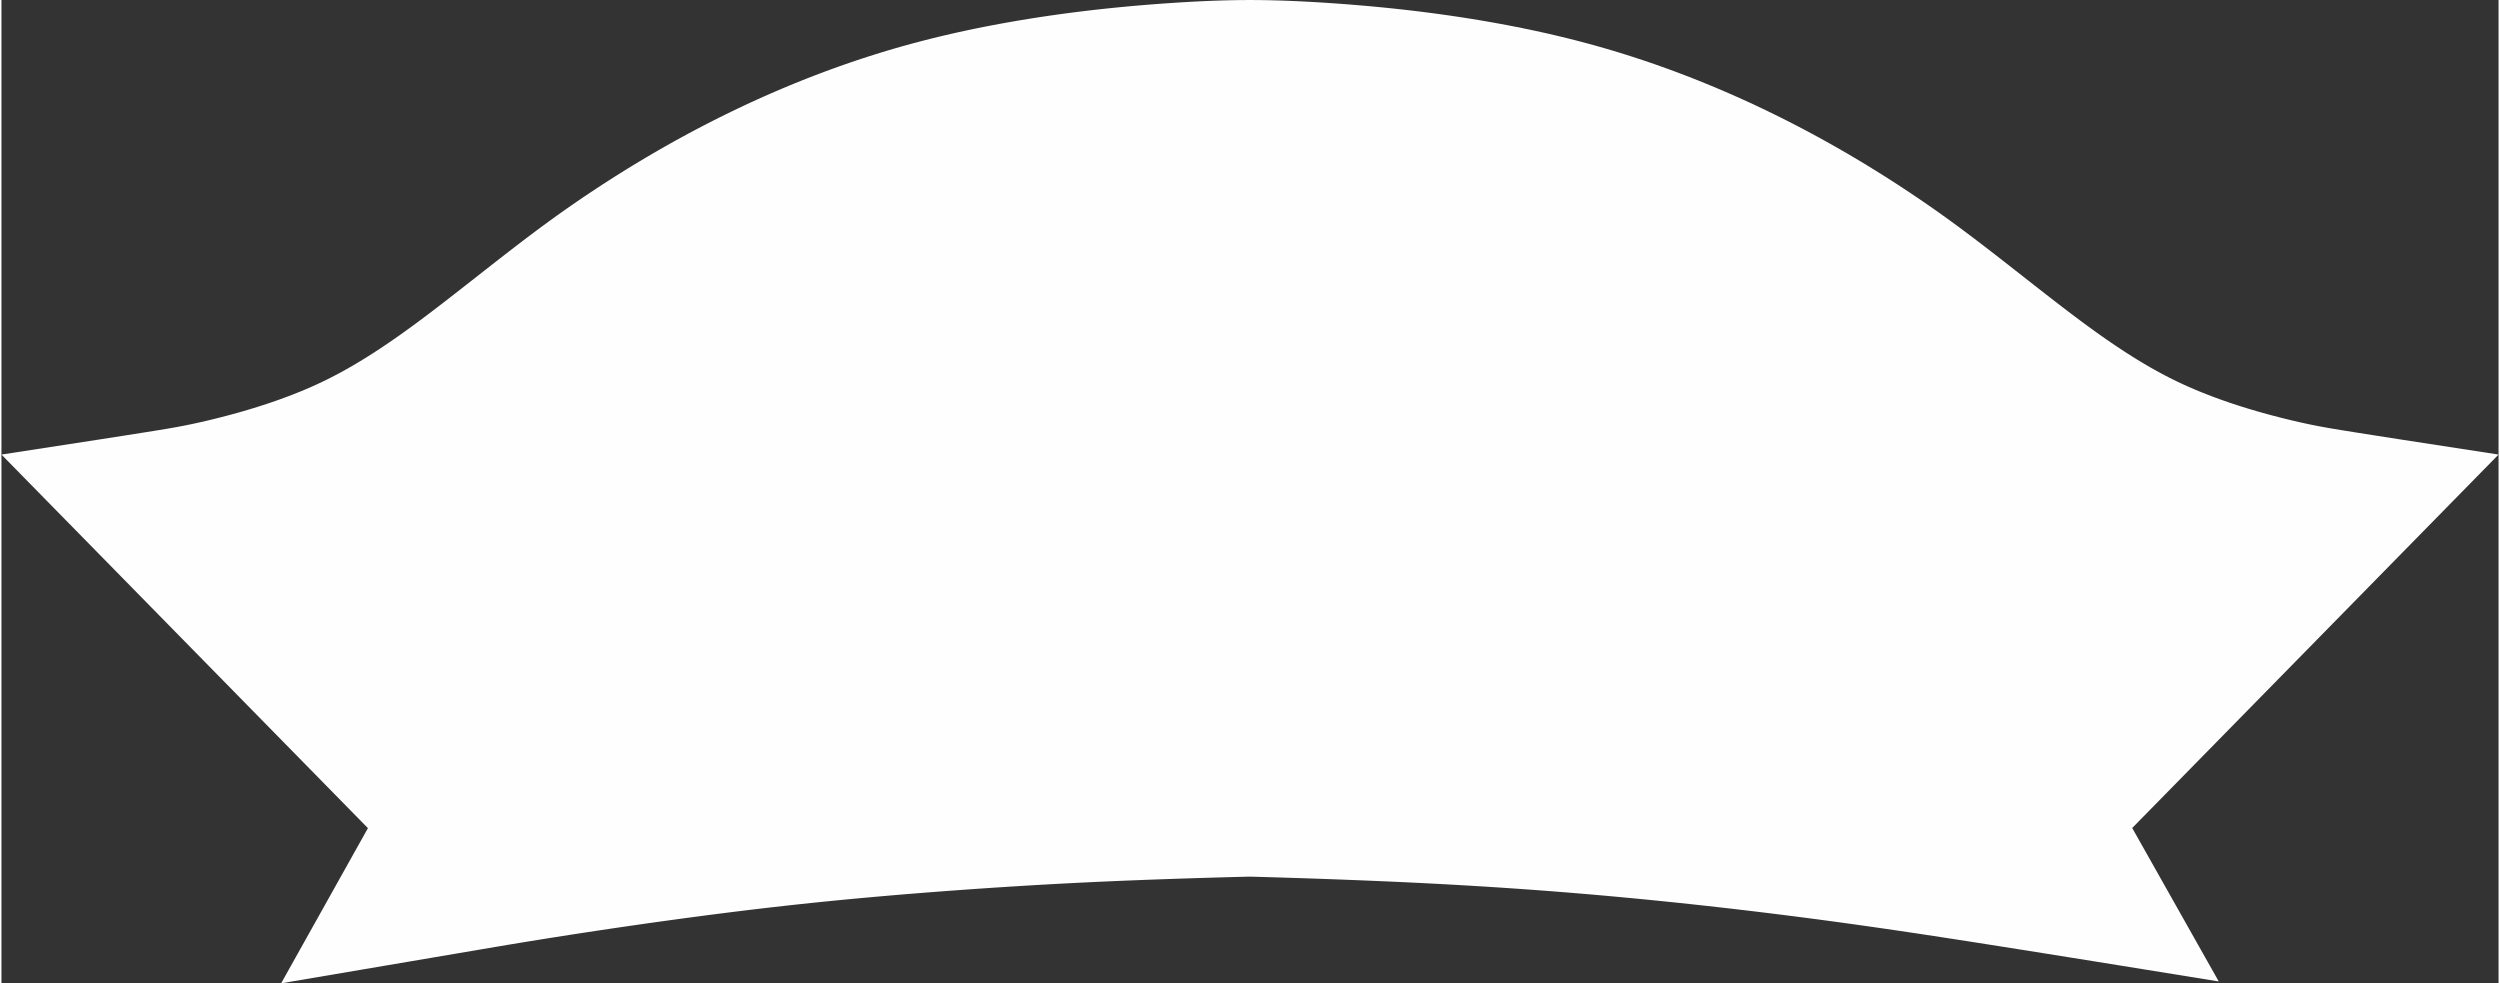 <?xml version="1.0" encoding="utf-8"?><!DOCTYPE svg PUBLIC "-//W3C//DTD SVG 1.1//EN" "http://www.w3.org/Graphics/SVG/1.1/DTD/svg11.dtd"><svg version="1.1" id="图层_1" xmlns="http://www.w3.org/2000/svg" xmlns:xlink="http://www.w3.org/1999/xlink" x="0" y="0" width="1467" height="577" viewBox="0 0 1467.666 577.932" enable-background="new 0 0 1467.666 577.932" xml:space="preserve">
<rect x="0" y="0" width="1467.666" height="577.932" fill="#333333" stroke="none"/>
<g>
	<polygon id="caipian" fill="#fefefe" points="215.398,486.739 0,267.17 58.049,258.223 71.642,256.103 83.999,254.154 
		92.336,252.82 96.583,252.12 100.062,251.523 103.018,250.994 105.797,250.474 108.46,249.952 111.393,249.352 114.24,248.744 
		117.191,248.089 120.068,247.427 122.99,246.733 126.16,245.954 129.299,245.16 132.505,244.325 135.664,243.478 138.793,242.614 
		141.922,241.724 144.773,240.891 147.621,240.034 150.464,239.153 153.322,238.243 156.134,237.321 158.726,236.448 
		161.242,235.577 163.823,234.661 166.322,233.748 168.87,232.793 171.421,231.81 173.951,230.809 176.165,229.91 178.402,228.977 
		180.622,228.027 182.825,227.058 184.871,226.135 187.039,225.129 189.207,224.097 191.369,223.04 193.503,221.969 
		195.637,220.872 197.725,219.771 199.835,218.633 201.977,217.451 204.062,216.275 206.179,215.057 208.507,213.689 
		210.691,212.38 212.981,210.981 215.295,209.542 217.809,207.949 220.276,206.356 222.792,204.703 225.25,203.062 227.946,201.233 
		230.606,199.4 233.288,197.524 236.154,195.491 239.032,193.421 242.108,191.18 245.367,188.775 248.876,186.155 252.554,183.377 
		256.473,180.388 261.049,176.865 266.174,172.89 272.537,167.92 283.673,159.188 291.352,153.18 297.013,148.78 301.863,145.039 
		306.406,141.564 310.473,138.484 314.352,135.577 318.035,132.845 321.535,130.279 325.05,127.733 328.372,125.358 
		331.704,123.003 335.049,120.669 338.624,118.208 342.214,115.766 345.82,113.345 349.44,110.948 353.072,108.573 356.715,106.221 
		360.379,103.886 364.038,101.585 367.726,99.295 371.429,97.026 375.146,94.78 378.869,92.56 382.614,90.356 386.141,88.311 
		389.676,86.289 393.228,84.283 396.773,82.31 400.353,80.343 403.937,78.403 407.539,76.481 411.145,74.585 414.771,72.706 
		418.404,70.852 422.056,69.015 425.709,67.207 429.318,65.447 432.997,63.682 436.694,61.936 440.4,60.213 444.114,58.517 
		447.84,56.843 451.585,55.188 455.337,53.56 459.087,51.962 462.745,50.429 466.526,48.875 470.317,47.345 473.869,45.938 
		477.431,44.554 480.995,43.193 484.578,41.85 488.17,40.53 491.76,39.237 495.509,37.913 499.119,36.665 502.748,35.436 
		506.379,34.233 510.025,33.052 513.676,31.896 517.335,30.764 520.999,29.657 524.528,28.616 528.213,27.556 531.896,26.524 
		535.595,25.513 539.29,24.53 542.989,23.571 546.701,22.634 550.408,21.723 554.132,20.833 558.08,19.916 562.066,19.018 
		566.052,18.146 570.048,17.297 574.045,16.475 578.036,15.679 582.301,14.853 586.562,14.055 590.783,13.29 595.045,12.542 
		599.319,11.816 603.589,11.117 607.862,10.439 612.413,9.744 616.953,9.077 621.505,8.434 626.052,7.817 630.601,7.225 
		635.155,6.656 639.81,6.101 644.367,5.581 649.188,5.056 654.009,4.557 658.83,4.083 663.658,3.633 668.478,3.209 673.305,2.808 
		678.394,2.41 683.482,2.037 688.662,1.682 693.503,1.374 698.081,1.106 702.674,0.862 707.001,0.658 711.342,0.477 715.422,0.331 
		719.503,0.211 723.592,0.117 727.465,0.053 733.846,0 740.396,0.055 744.222,0.12 748.304,0.215 752.389,0.336 756.457,0.482 
		760.79,0.663 765.125,0.869 769.696,1.114 774.28,1.381 779.111,1.689 784.292,2.044 789.383,2.418 794.474,2.816 799.295,3.218 
		804.124,3.644 808.948,4.094 813.767,4.568 818.599,5.068 823.417,5.594 827.97,6.114 832.631,6.671 837.183,7.24 841.731,7.833 
		846.288,8.451 850.832,9.095 855.385,9.764 859.922,10.458 864.196,11.136 868.473,11.838 872.738,12.563 877.01,13.313 
		881.231,14.079 885.5,14.879 889.755,15.703 893.755,16.502 897.756,17.326 901.746,18.174 905.738,19.049 909.732,19.95 
		913.673,20.867 917.39,21.755 921.107,22.669 924.813,23.606 928.513,24.566 932.22,25.554 935.906,26.563 939.601,27.599 
		943.278,28.658 946.808,29.699 950.475,30.808 954.132,31.941 957.785,33.099 961.424,34.279 965.06,35.484 968.677,36.71 
		972.301,37.963 976.04,39.285 979.629,40.58 983.224,41.901 986.795,43.241 990.367,44.605 993.926,45.99 997.485,47.401 
		1001.271,48.93 1005.061,50.488 1008.699,52.014 1012.464,53.619 1016.221,55.25 1019.954,56.901 1023.68,58.576 1027.392,60.273 
		1031.104,61.998 1034.795,63.743 1038.471,65.509 1042.076,67.267 1045.739,69.081 1049.38,70.913 1053.019,72.771 
		1056.636,74.646 1060.25,76.547 1063.844,78.466 1067.432,80.409 1070.999,82.369 1074.563,84.354 1078.101,86.353 1081.642,88.38 
		1085.167,90.426 1088.911,92.629 1092.634,94.85 1096.353,97.098 1100.049,99.364 1103.741,101.657 1107.396,103.958 
		1111.061,106.293 1114.705,108.646 1118.34,111.024 1121.958,113.422 1125.561,115.841 1129.154,118.285 1132.725,120.747 
		1136.072,123.083 1139.394,125.431 1142.728,127.816 1146.241,130.361 1149.728,132.919 1153.404,135.646 1157.285,138.555 
		1161.264,141.569 1165.804,145.04 1170.589,148.731 1176.259,153.139 1183.972,159.173 1195.161,167.947 1201.547,172.934 
		1206.685,176.92 1211.267,180.447 1215.1,183.369 1218.828,186.185 1222.287,188.769 1225.548,191.174 1228.629,193.419 
		1231.511,195.491 1234.377,197.525 1237.042,199.39 1239.746,201.252 1242.392,203.047 1244.895,204.719 1247.358,206.336 
		1249.871,207.958 1252.38,209.548 1254.667,210.973 1256.953,212.368 1259.175,213.7 1261.499,215.066 1263.582,216.264 
		1265.69,217.453 1267.83,218.634 1269.933,219.768 1272.026,220.872 1274.162,221.97 1276.294,223.04 1278.457,224.097 
		1280.624,225.129 1282.793,226.135 1284.837,227.058 1287.047,228.029 1289.262,228.977 1291.484,229.904 1293.727,230.814 
		1296.246,231.812 1298.806,232.798 1301.311,233.736 1303.857,234.667 1306.404,235.57 1308.962,236.457 1311.531,237.322 
		1314.323,238.237 1317.217,239.158 1320.033,240.03 1322.893,240.891 1325.762,241.73 1328.873,242.615 1331.992,243.476 
		1335.151,244.322 1338.343,245.154 1341.519,245.958 1344.698,246.739 1347.568,247.421 1350.498,248.095 1353.395,248.737 
		1356.303,249.359 1359.184,249.948 1361.867,250.474 1364.659,250.996 1367.579,251.519 1371.067,252.118 1375.384,252.829 
		1383.717,254.162 1396.063,256.109 1409.656,258.229 1467.666,267.167 1252.351,486.652 1303.21,576.842 1244.432,567.347 
		1230.216,565.058 1216.108,562.793 1202.003,560.538 1187.982,558.305 1173.387,555.992 1159.193,553.762 1146.584,551.803 
		1135.559,550.113 1125.323,548.565 1115.093,547.044 1105.65,545.664 1097,544.422 1087.983,543.154 1079.331,541.961 
		1070.674,540.793 1062.015,539.649 1053.351,538.53 1044.686,537.435 1036.017,536.366 1027.344,535.319 1018.671,534.298 
		1009.993,533.303 1001.358,532.336 992.675,531.389 983.994,530.47 975.308,529.576 966.622,528.708 958.729,527.946 
		950.826,527.203 942.929,526.484 935.025,525.789 927.124,525.118 918.833,524.439 910.93,523.817 903.024,523.22 895.113,522.645 
		887.203,522.096 879.281,521.567 870.572,521.013 861.854,520.484 853.141,519.982 844.42,519.505 835.701,519.055 
		826.962,518.627 817.454,518.19 808.028,517.782 798.005,517.371 787.566,516.967 776.26,516.557 765.199,516.179 753.788,515.815 
		742.918,515.49 733.72,515.237 724.814,515.459 714.313,515.748 703.555,516.068 692.977,516.406 682.717,516.756 672.528,517.127 
		662.648,517.512 653.245,517.903 644.918,518.273 636.108,518.689 627.307,519.131 618.503,519.6 609.697,520.095 600.892,520.614 
		592.091,521.159 583.289,521.728 574.486,522.322 565.683,522.939 556.881,523.579 547.981,524.25 539.185,524.939 
		530.396,525.652 522.285,526.333 514.184,527.038 506.085,527.767 497.99,528.521 490.577,529.235 483.172,529.973 
		475.765,530.735 468.362,531.52 460.748,532.354 453.354,533.19 445.961,534.049 438.564,534.932 430.498,535.921 422.431,536.936 
		414.363,537.974 406.295,539.037 397.558,540.213 388.816,541.414 380.082,542.639 370.625,543.99 361.217,545.359 
		351.816,546.754 343.091,548.073 334.37,549.415 325.649,550.779 316.936,552.166 308.227,553.576 299.521,555.009 
		290.823,556.467 211.101,570.008 164.386,577.932 	" stroke="none" style="stroke-width: 5; stroke-dasharray: 26;" mygroup="clFEFEFE"></polygon>
</g>
<desc>Created with Snap</desc><defs></defs><defs><clipPath id="clip_pathleft_sleeve"><polygon id="polygonSjq96sw9c3j" fill="none" points="215.398,486.739 0,267.17 58.049,258.223 71.642,256.103 83.999,254.154 
		92.336,252.82 96.583,252.12 100.062,251.523 103.018,250.994 105.797,250.474 108.46,249.952 111.393,249.352 114.24,248.744 
		117.191,248.089 120.068,247.427 122.99,246.733 126.16,245.954 129.299,245.16 132.505,244.325 135.664,243.478 138.793,242.614 
		141.922,241.724 144.773,240.891 147.621,240.034 150.464,239.153 153.322,238.243 156.134,237.321 158.726,236.448 
		161.242,235.577 163.823,234.661 166.322,233.748 168.87,232.793 171.421,231.81 173.951,230.809 176.165,229.91 178.402,228.977 
		180.622,228.027 182.825,227.058 184.871,226.135 187.039,225.129 189.207,224.097 191.369,223.04 193.503,221.969 
		195.637,220.872 197.725,219.771 199.835,218.633 201.977,217.451 204.062,216.275 206.179,215.057 208.507,213.689 
		210.691,212.38 212.981,210.981 215.295,209.542 217.809,207.949 220.276,206.356 222.792,204.703 225.25,203.062 227.946,201.233 
		230.606,199.4 233.288,197.524 236.154,195.491 239.032,193.421 242.108,191.18 245.367,188.775 248.876,186.155 252.554,183.377 
		256.473,180.388 261.049,176.865 266.174,172.89 272.537,167.92 283.673,159.188 291.352,153.18 297.013,148.78 301.863,145.039 
		306.406,141.564 310.473,138.484 314.352,135.577 318.035,132.845 321.535,130.279 325.05,127.733 328.372,125.358 
		331.704,123.003 335.049,120.669 338.624,118.208 342.214,115.766 345.82,113.345 349.44,110.948 353.072,108.573 356.715,106.221 
		360.379,103.886 364.038,101.585 367.726,99.295 371.429,97.026 375.146,94.78 378.869,92.56 382.614,90.356 386.141,88.311 
		389.676,86.289 393.228,84.283 396.773,82.31 400.353,80.343 403.937,78.403 407.539,76.481 411.145,74.585 414.771,72.706 
		418.404,70.852 422.056,69.015 425.709,67.207 429.318,65.447 432.997,63.682 436.694,61.936 440.4,60.213 444.114,58.517 
		447.84,56.843 451.585,55.188 455.337,53.56 459.087,51.962 462.745,50.429 466.526,48.875 470.317,47.345 473.869,45.938 
		477.431,44.554 480.995,43.193 484.578,41.85 488.17,40.53 491.76,39.237 495.509,37.913 499.119,36.665 502.748,35.436 
		506.379,34.233 510.025,33.052 513.676,31.896 517.335,30.764 520.999,29.657 524.528,28.616 528.213,27.556 531.896,26.524 
		535.595,25.513 539.29,24.53 542.989,23.571 546.701,22.634 550.408,21.723 554.132,20.833 558.08,19.916 562.066,19.018 
		566.052,18.146 570.048,17.297 574.045,16.475 578.036,15.679 582.301,14.853 586.562,14.055 590.783,13.29 595.045,12.542 
		599.319,11.816 603.589,11.117 607.862,10.439 612.413,9.744 616.953,9.077 621.505,8.434 626.052,7.817 630.601,7.225 
		635.155,6.656 639.81,6.101 644.367,5.581 649.188,5.056 654.009,4.557 658.83,4.083 663.658,3.633 668.478,3.209 673.305,2.808 
		678.394,2.41 683.482,2.037 688.662,1.682 693.503,1.374 698.081,1.106 702.674,0.862 707.001,0.658 711.342,0.477 715.422,0.331 
		719.503,0.211 723.592,0.117 727.465,0.053 733.846,0 740.396,0.055 744.222,0.12 748.304,0.215 752.389,0.336 756.457,0.482 
		760.79,0.663 765.125,0.869 769.696,1.114 774.28,1.381 779.111,1.689 784.292,2.044 789.383,2.418 794.474,2.816 799.295,3.218 
		804.124,3.644 808.948,4.094 813.767,4.568 818.599,5.068 823.417,5.594 827.97,6.114 832.631,6.671 837.183,7.24 841.731,7.833 
		846.288,8.451 850.832,9.095 855.385,9.764 859.922,10.458 864.196,11.136 868.473,11.838 872.738,12.563 877.01,13.313 
		881.231,14.079 885.5,14.879 889.755,15.703 893.755,16.502 897.756,17.326 901.746,18.174 905.738,19.049 909.732,19.95 
		913.673,20.867 917.39,21.755 921.107,22.669 924.813,23.606 928.513,24.566 932.22,25.554 935.906,26.563 939.601,27.599 
		943.278,28.658 946.808,29.699 950.475,30.808 954.132,31.941 957.785,33.099 961.424,34.279 965.06,35.484 968.677,36.71 
		972.301,37.963 976.04,39.285 979.629,40.58 983.224,41.901 986.795,43.241 990.367,44.605 993.926,45.99 997.485,47.401 
		1001.271,48.93 1005.061,50.488 1008.699,52.014 1012.464,53.619 1016.221,55.25 1019.954,56.901 1023.68,58.576 1027.392,60.273 
		1031.104,61.998 1034.795,63.743 1038.471,65.509 1042.076,67.267 1045.739,69.081 1049.38,70.913 1053.019,72.771 
		1056.636,74.646 1060.25,76.547 1063.844,78.466 1067.432,80.409 1070.999,82.369 1074.563,84.354 1078.101,86.353 1081.642,88.38 
		1085.167,90.426 1088.911,92.629 1092.634,94.85 1096.353,97.098 1100.049,99.364 1103.741,101.657 1107.396,103.958 
		1111.061,106.293 1114.705,108.646 1118.34,111.024 1121.958,113.422 1125.561,115.841 1129.154,118.285 1132.725,120.747 
		1136.072,123.083 1139.394,125.431 1142.728,127.816 1146.241,130.361 1149.728,132.919 1153.404,135.646 1157.285,138.555 
		1161.264,141.569 1165.804,145.04 1170.589,148.731 1176.259,153.139 1183.972,159.173 1195.161,167.947 1201.547,172.934 
		1206.685,176.92 1211.267,180.447 1215.1,183.369 1218.828,186.185 1222.287,188.769 1225.548,191.174 1228.629,193.419 
		1231.511,195.491 1234.377,197.525 1237.042,199.39 1239.746,201.252 1242.392,203.047 1244.895,204.719 1247.358,206.336 
		1249.871,207.958 1252.38,209.548 1254.667,210.973 1256.953,212.368 1259.175,213.7 1261.499,215.066 1263.582,216.264 
		1265.69,217.453 1267.83,218.634 1269.933,219.768 1272.026,220.872 1274.162,221.97 1276.294,223.04 1278.457,224.097 
		1280.624,225.129 1282.793,226.135 1284.837,227.058 1287.047,228.029 1289.262,228.977 1291.484,229.904 1293.727,230.814 
		1296.246,231.812 1298.806,232.798 1301.311,233.736 1303.857,234.667 1306.404,235.57 1308.962,236.457 1311.531,237.322 
		1314.323,238.237 1317.217,239.158 1320.033,240.03 1322.893,240.891 1325.762,241.73 1328.873,242.615 1331.992,243.476 
		1335.151,244.322 1338.343,245.154 1341.519,245.958 1344.698,246.739 1347.568,247.421 1350.498,248.095 1353.395,248.737 
		1356.303,249.359 1359.184,249.948 1361.867,250.474 1364.659,250.996 1367.579,251.519 1371.067,252.118 1375.384,252.829 
		1383.717,254.162 1396.063,256.109 1409.656,258.229 1467.666,267.167 1252.351,486.652 1303.21,576.842 1244.432,567.347 
		1230.216,565.058 1216.108,562.793 1202.003,560.538 1187.982,558.305 1173.387,555.992 1159.193,553.762 1146.584,551.803 
		1135.559,550.113 1125.323,548.565 1115.093,547.044 1105.65,545.664 1097,544.422 1087.983,543.154 1079.331,541.961 
		1070.674,540.793 1062.015,539.649 1053.351,538.53 1044.686,537.435 1036.017,536.366 1027.344,535.319 1018.671,534.298 
		1009.993,533.303 1001.358,532.336 992.675,531.389 983.994,530.47 975.308,529.576 966.622,528.708 958.729,527.946 
		950.826,527.203 942.929,526.484 935.025,525.789 927.124,525.118 918.833,524.439 910.93,523.817 903.024,523.22 895.113,522.645 
		887.203,522.096 879.281,521.567 870.572,521.013 861.854,520.484 853.141,519.982 844.42,519.505 835.701,519.055 
		826.962,518.627 817.454,518.19 808.028,517.782 798.005,517.371 787.566,516.967 776.26,516.557 765.199,516.179 753.788,515.815 
		742.918,515.49 733.72,515.237 724.814,515.459 714.313,515.748 703.555,516.068 692.977,516.406 682.717,516.756 672.528,517.127 
		662.648,517.512 653.245,517.903 644.918,518.273 636.108,518.689 627.307,519.131 618.503,519.6 609.697,520.095 600.892,520.614 
		592.091,521.159 583.289,521.728 574.486,522.322 565.683,522.939 556.881,523.579 547.981,524.25 539.185,524.939 
		530.396,525.652 522.285,526.333 514.184,527.038 506.085,527.767 497.99,528.521 490.577,529.235 483.172,529.973 
		475.765,530.735 468.362,531.52 460.748,532.354 453.354,533.19 445.961,534.049 438.564,534.932 430.498,535.921 422.431,536.936 
		414.363,537.974 406.295,539.037 397.558,540.213 388.816,541.414 380.082,542.639 370.625,543.99 361.217,545.359 
		351.816,546.754 343.091,548.073 334.37,549.415 325.649,550.779 316.936,552.166 308.227,553.576 299.521,555.009 
		290.823,556.467 211.101,570.008 164.386,577.932 	" style=""></polygon></clipPath></defs></svg>